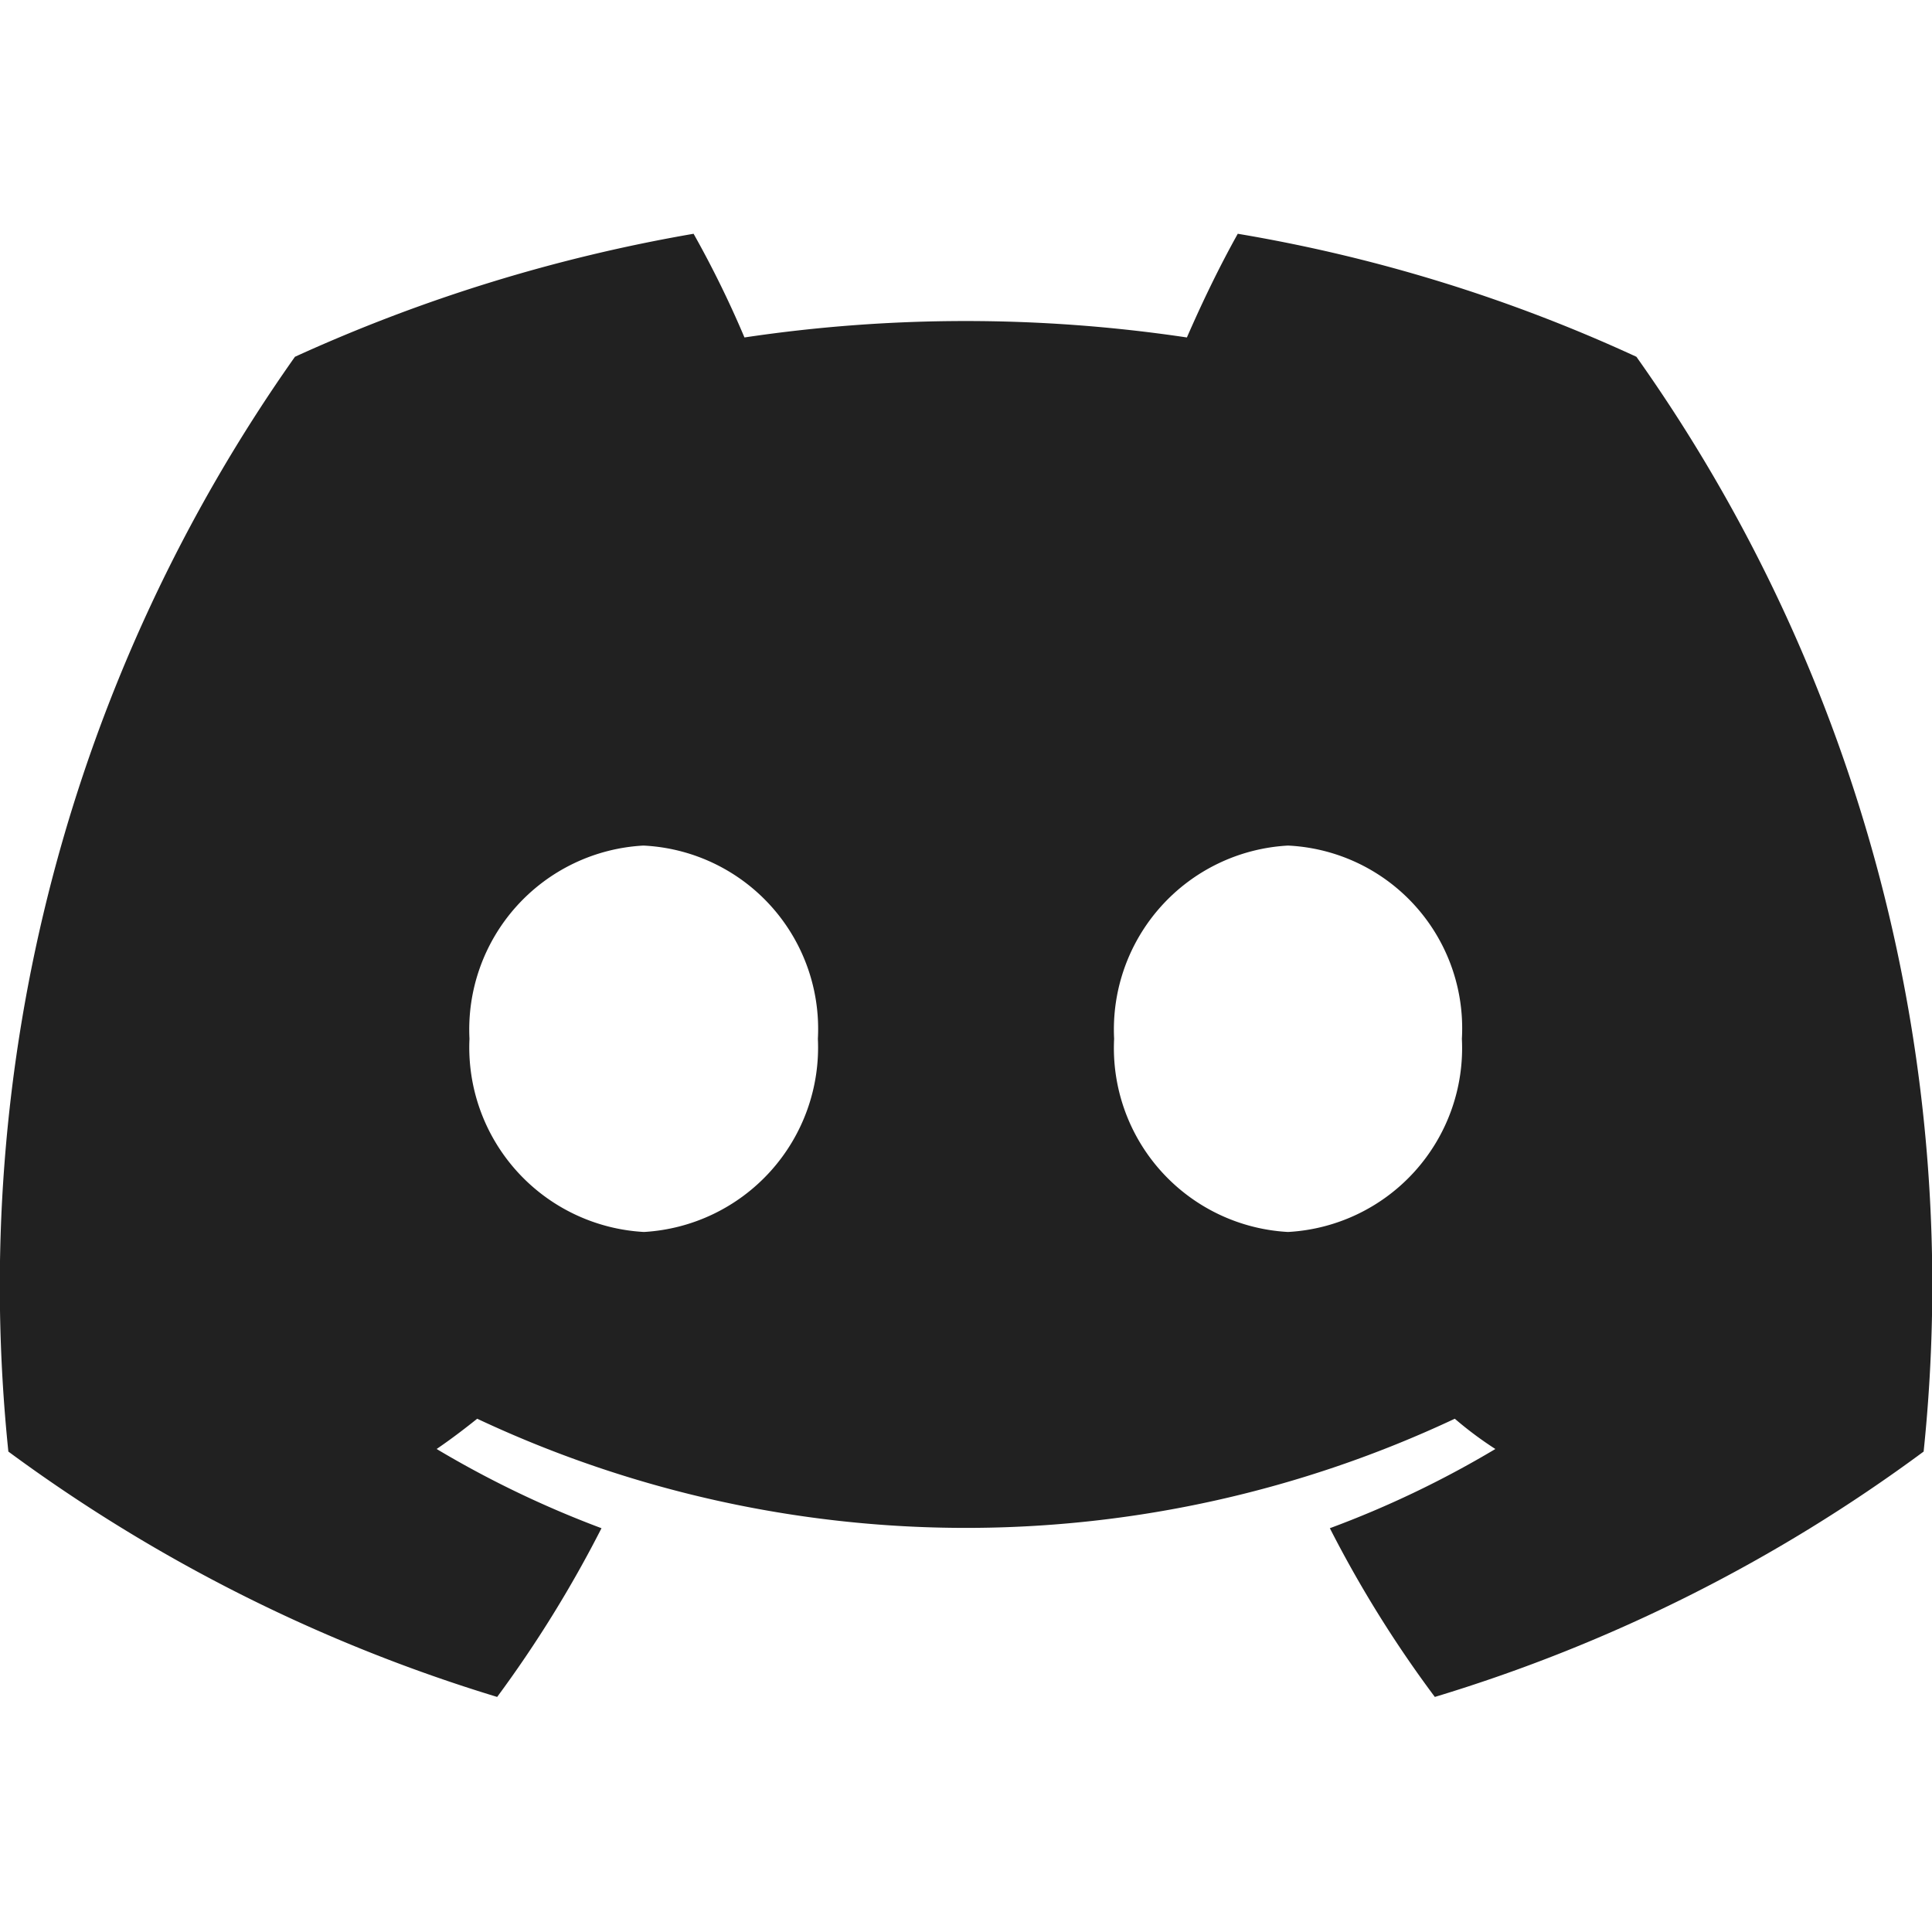 <!-- Copyright (c) 2023 Jan Stehno -->
<svg xmlns="http://www.w3.org/2000/svg" viewBox="0 0 30 30">
    <path
        d="M25.41,5.54a24.41,24.41,0,0,0-6.19-1.91c-.29.52-.55,1.06-.79,1.61a23.26,23.26,0,0,0-6.87,0,16,16,0,0,0-.79-1.61A25.24,25.24,0,0,0,4.58,5.54a25,25,0,0,0-4.45,17h0a25.07,25.07,0,0,0,7.59,3.81,18.68,18.68,0,0,0,1.62-2.62,15.83,15.83,0,0,1-2.56-1.23c.22-.15.43-.31.63-.47a17.84,17.84,0,0,0,15.18,0,5.73,5.73,0,0,0,.63.47,15.54,15.54,0,0,1-2.57,1.23,18.18,18.18,0,0,0,1.63,2.62,24.84,24.84,0,0,0,7.59-3.81h0A24.91,24.91,0,0,0,25.41,5.54ZM10,19.13a2.87,2.87,0,0,1-2.71-3,2.86,2.86,0,0,1,2.7-3,2.85,2.85,0,0,1,2.71,3A2.87,2.87,0,0,1,10,19.13Zm10,0a2.86,2.86,0,0,1-2.7-3,2.86,2.86,0,0,1,2.7-3,2.84,2.84,0,0,1,2.7,3A2.86,2.86,0,0,1,20,19.13Z"
        transform="translate(0)" fill="#212121" />
    <rect width="30" height="30" fill="none" />
</svg>